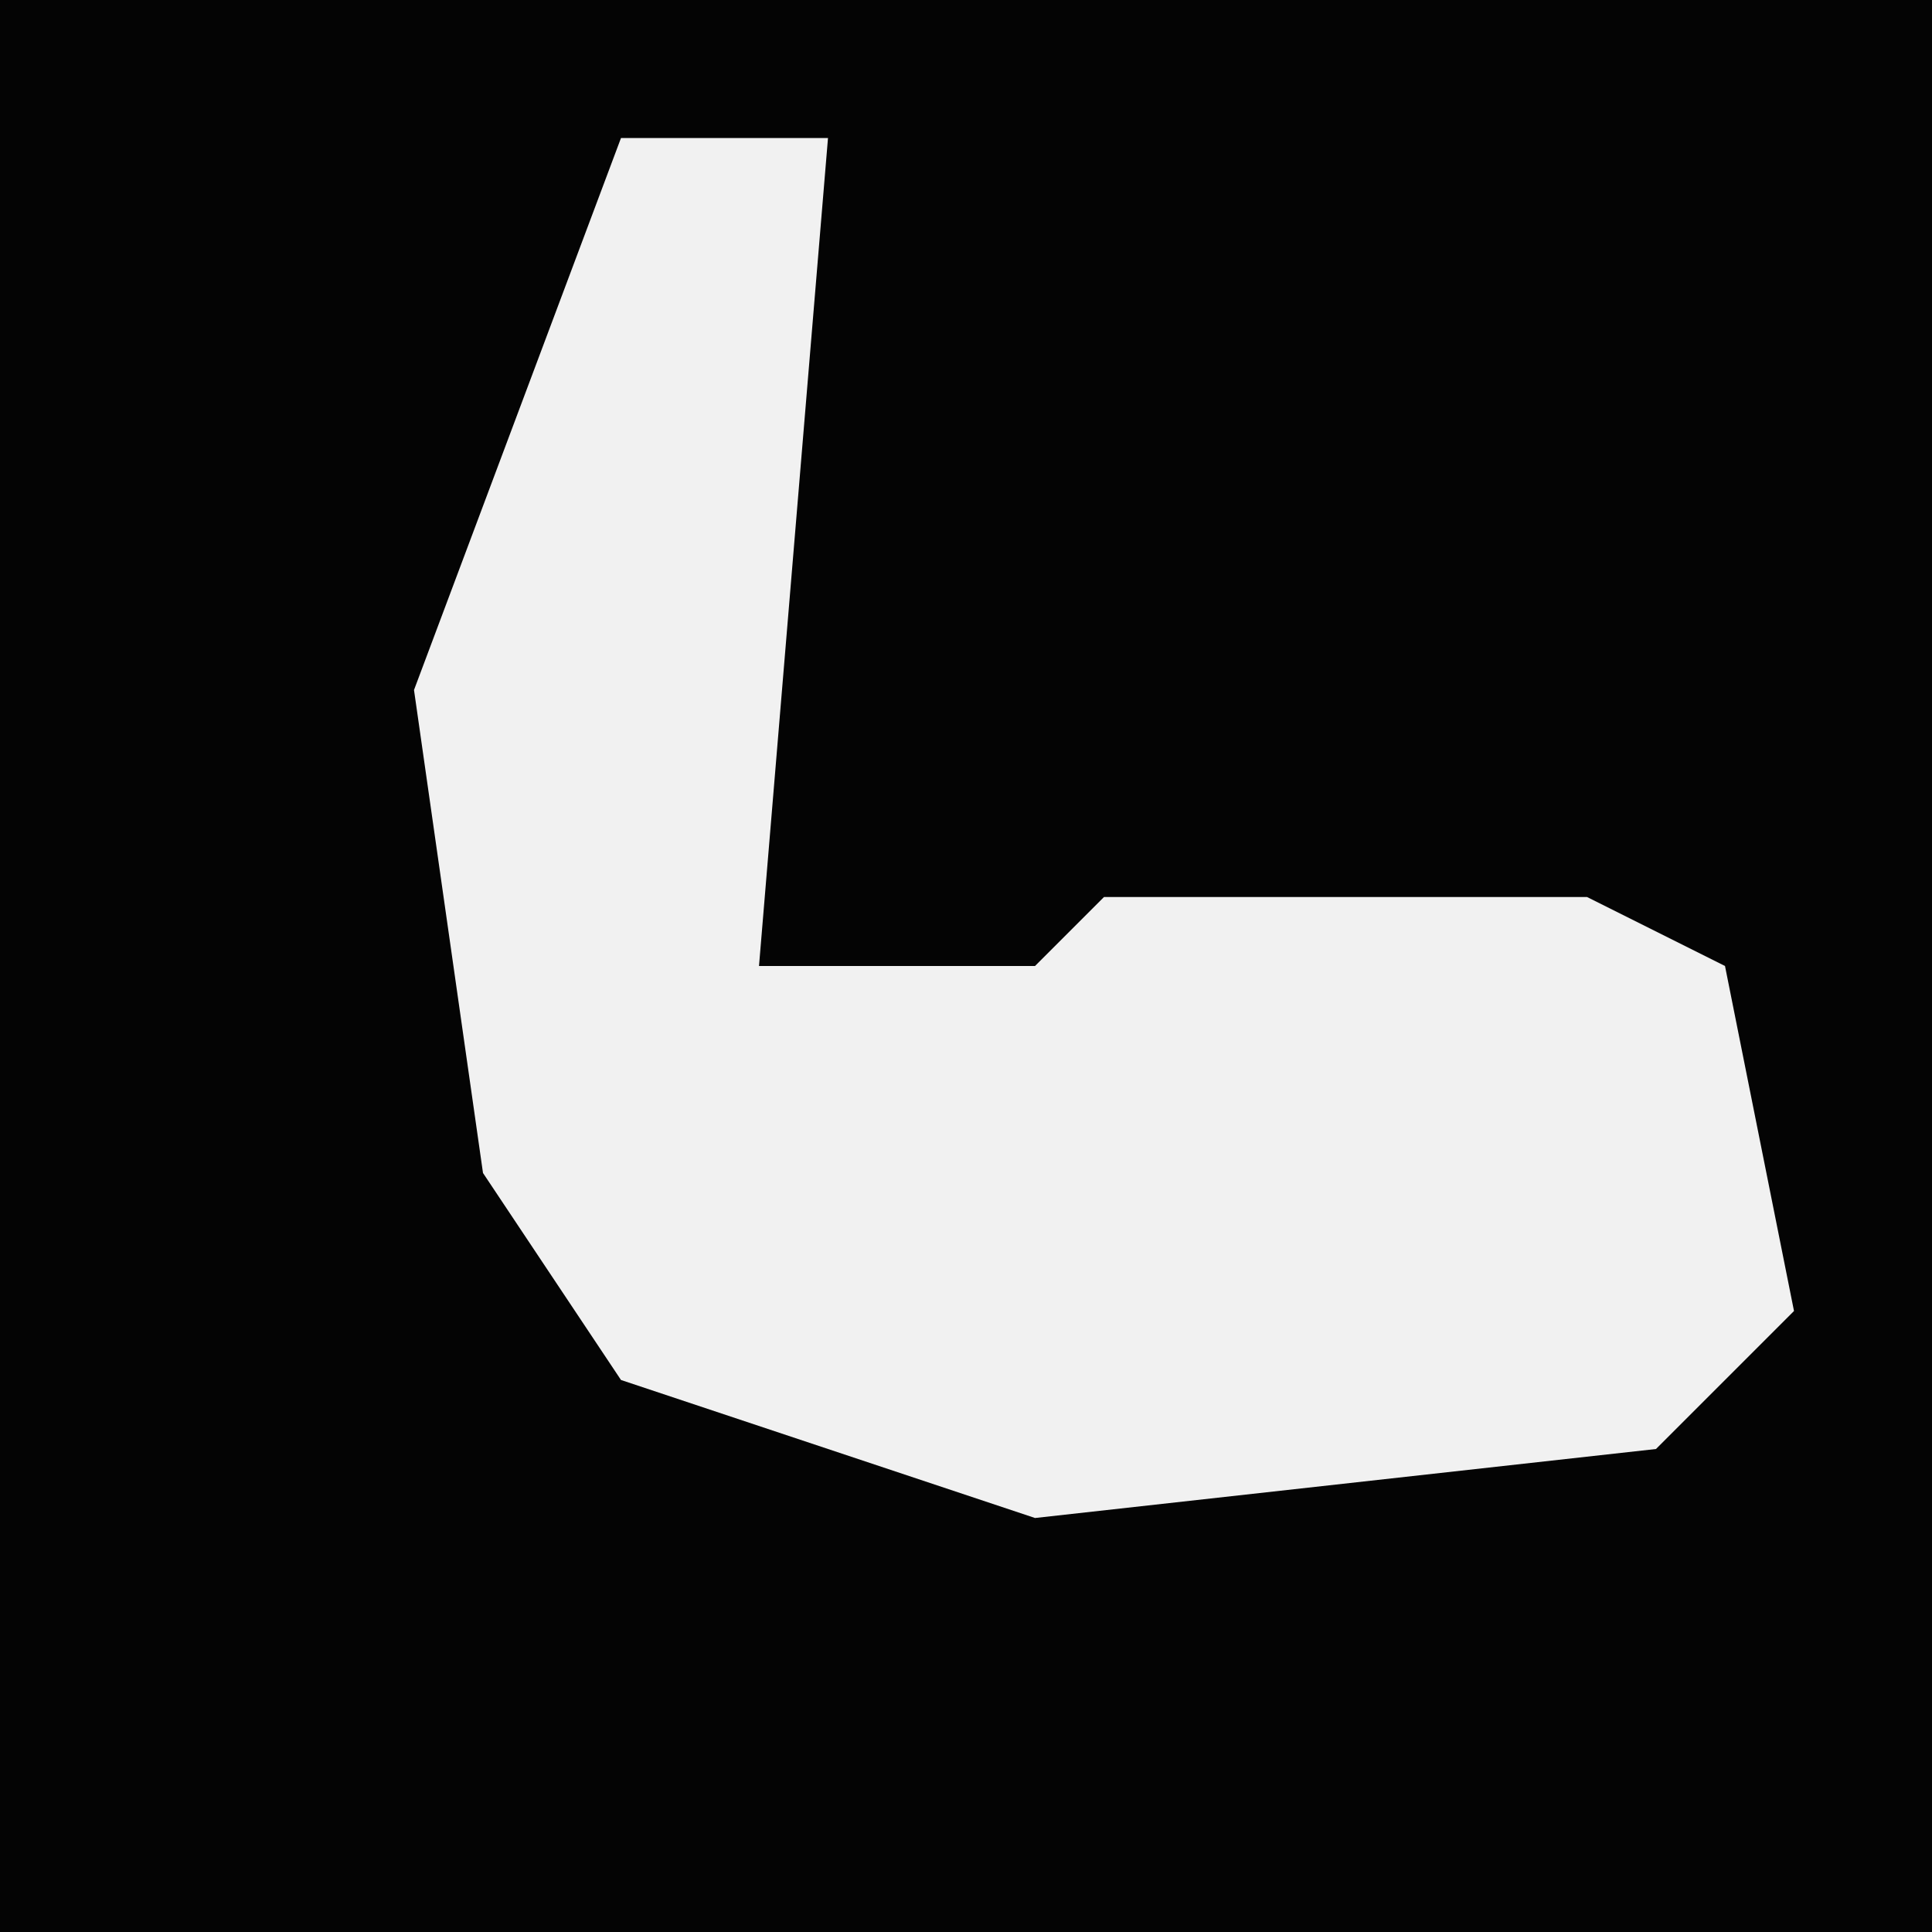 <?xml version="1.0" encoding="UTF-8"?>
<svg version="1.1" xmlns="http://www.w3.org/2000/svg" width="28" height="28">
<path d="M0,0 L28,0 L28,28 L0,28 Z " fill="#040404" transform="translate(0,0)"/>
<path d="M0,0 L3,0 L2,12 L6,12 L7,11 L14,11 L16,12 L17,17 L15,19 L6,20 L0,18 L-2,15 L-3,8 Z " fill="#F1F1F1" transform="translate(9,2)"/>
</svg>
